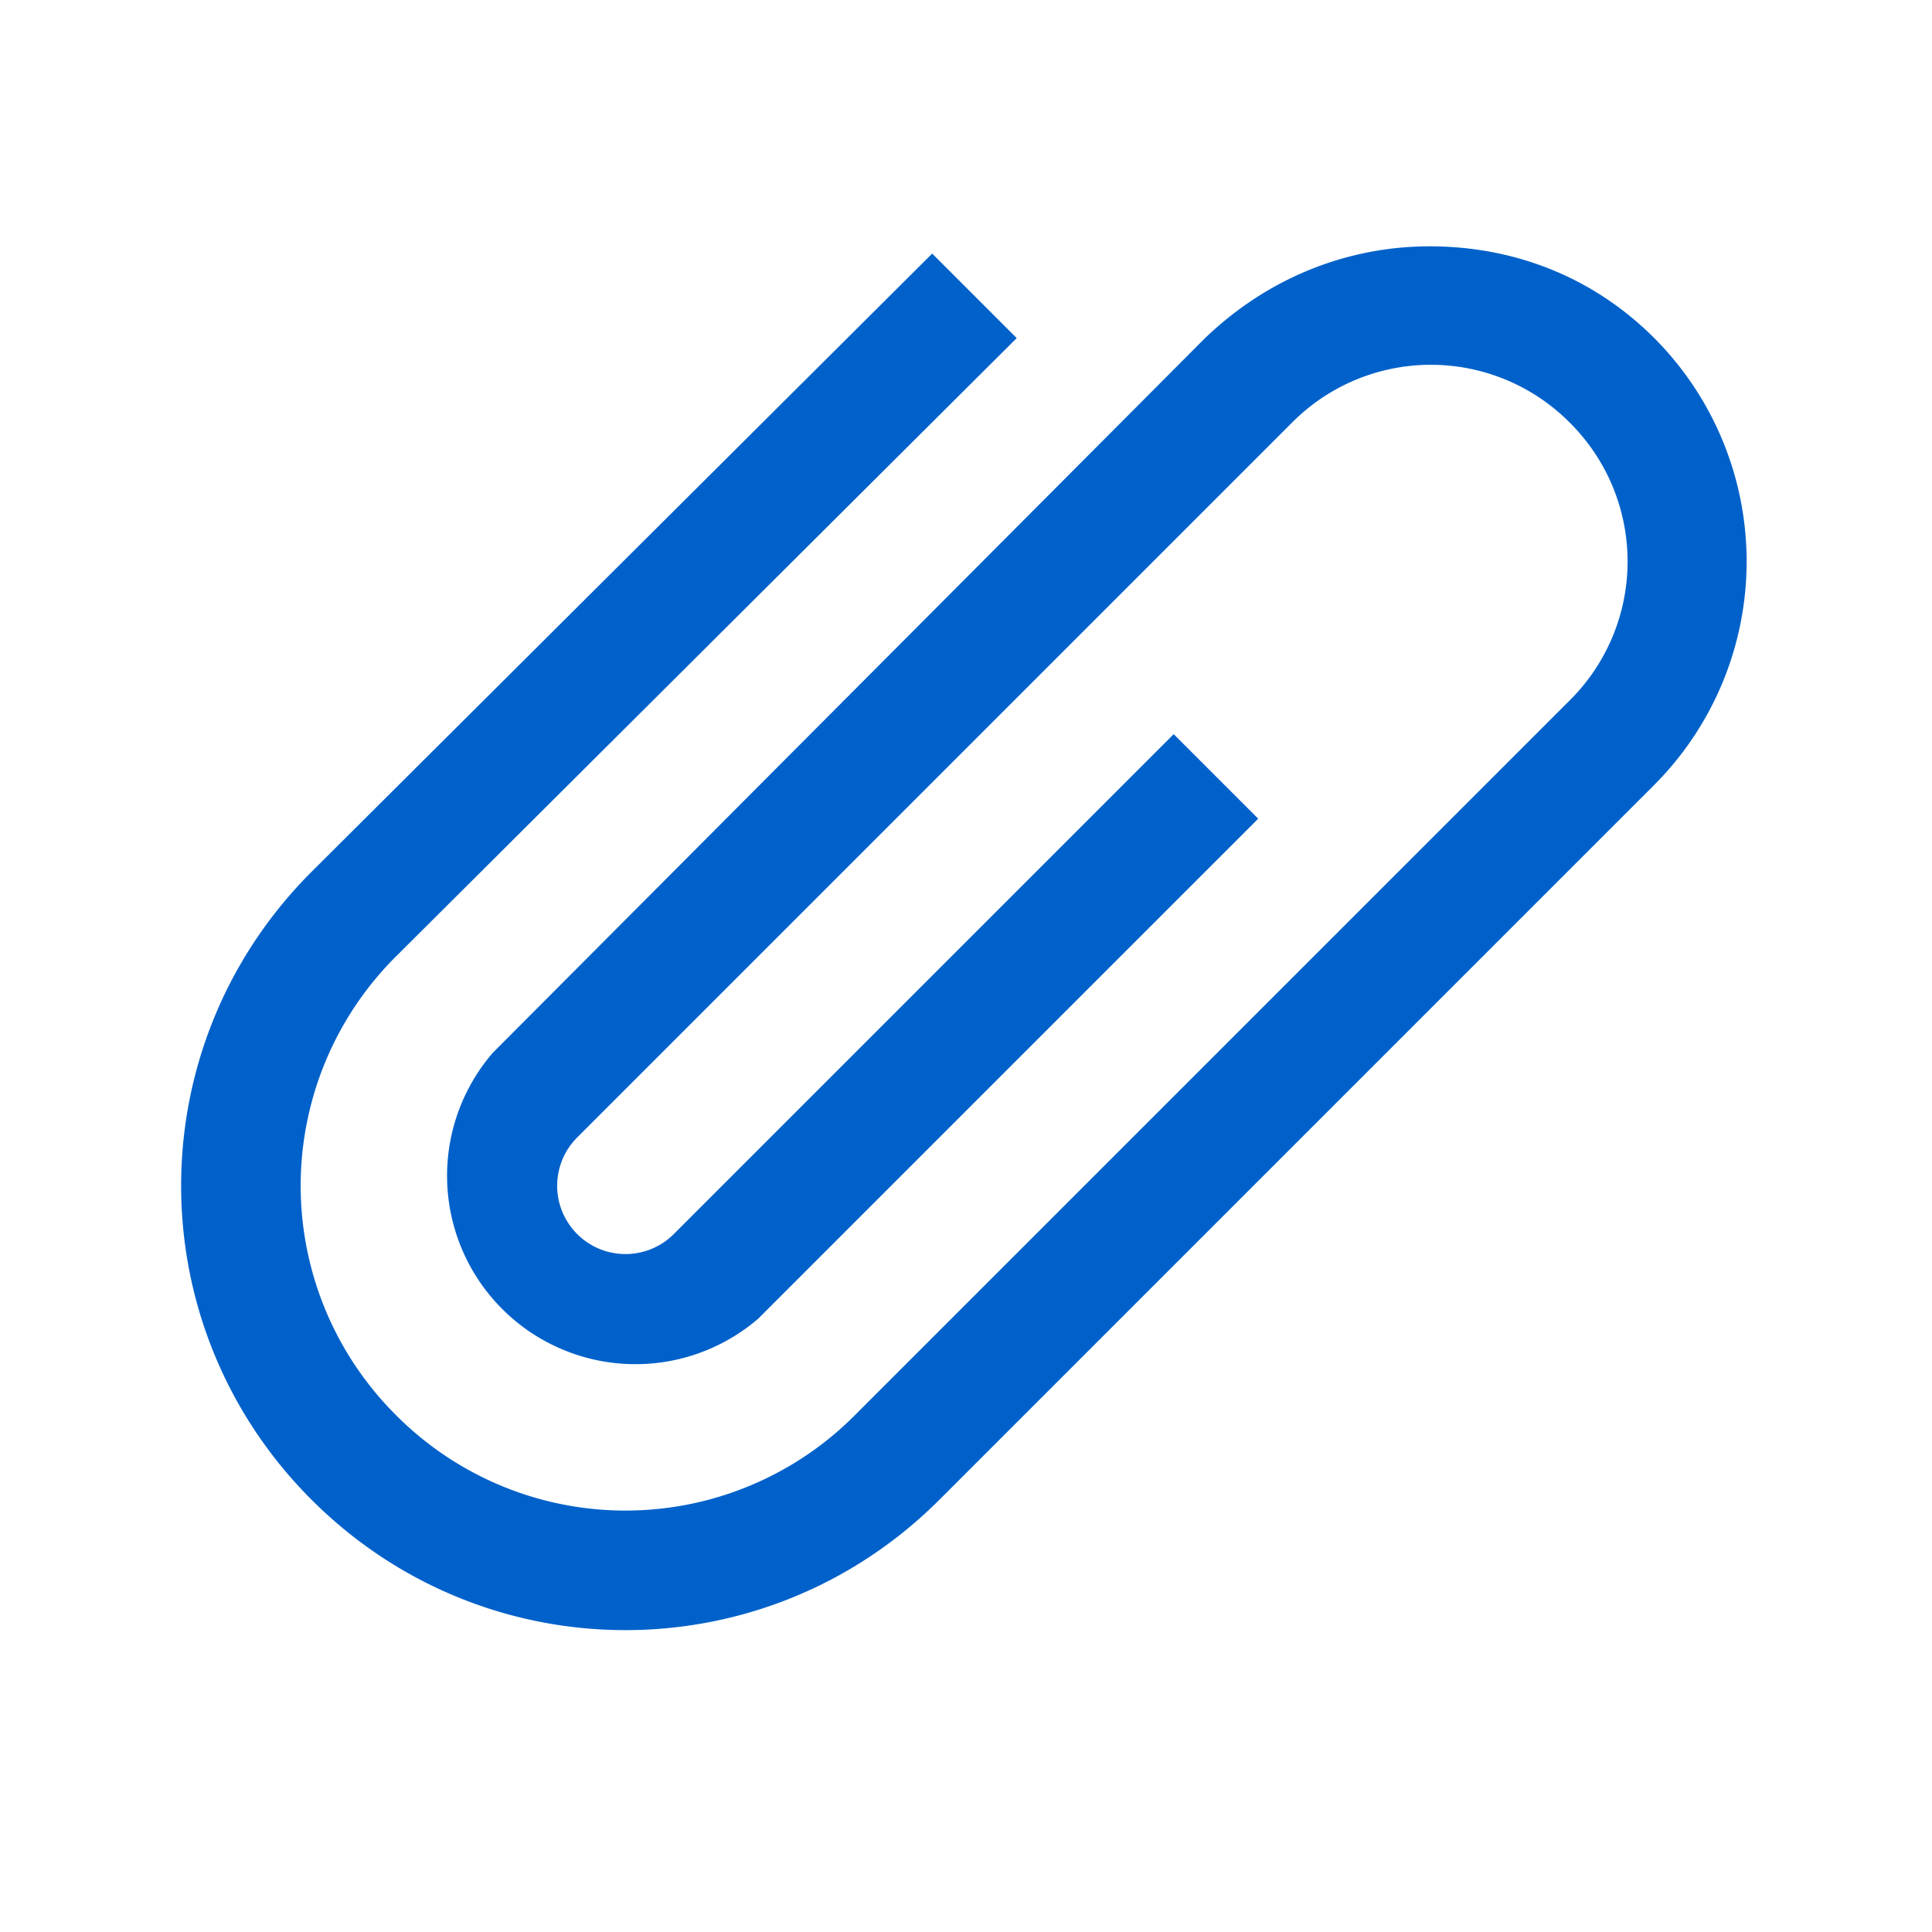 <svg version="1.1" id="Uploaded to svgrepo.com" xmlns="http://www.w3.org/2000/svg" xmlns:xlink="http://www.w3.org/1999/xlink" width="20px" height="20px" viewBox="0 0 0.8 0.8" xml:space="preserve"><style type="text/css">.linesandangles_een{fill:#0061CA;}</style><path class="linesandangles_een" d="M0.685 0.14c-0.026 -0.026 -0.059 -0.038 -0.093 -0.038s-0.067 0.013 -0.093 0.038L0.204 0.436a0.078 0.078 0 0 0 0.11 0.11l0.207 -0.207 -0.035 -0.035 -0.207 0.207a0.028 0.028 0 0 1 -0.04 -0.04L0.535 0.175A0.081 0.081 0 0 1 0.65 0.175a0.081 0.081 0 0 1 0 0.115L0.354 0.586a0.134 0.134 0 0 1 -0.19 0 0.134 0.134 0 0 1 0 -0.19L0.421 0.14l-0.035 -0.035L0.129 0.361c-0.072 0.072 -0.072 0.188 0 0.26 0.072 0.072 0.188 0.072 0.26 0L0.685 0.325a0.131 0.131 0 0 0 0 -0.185"/></svg>